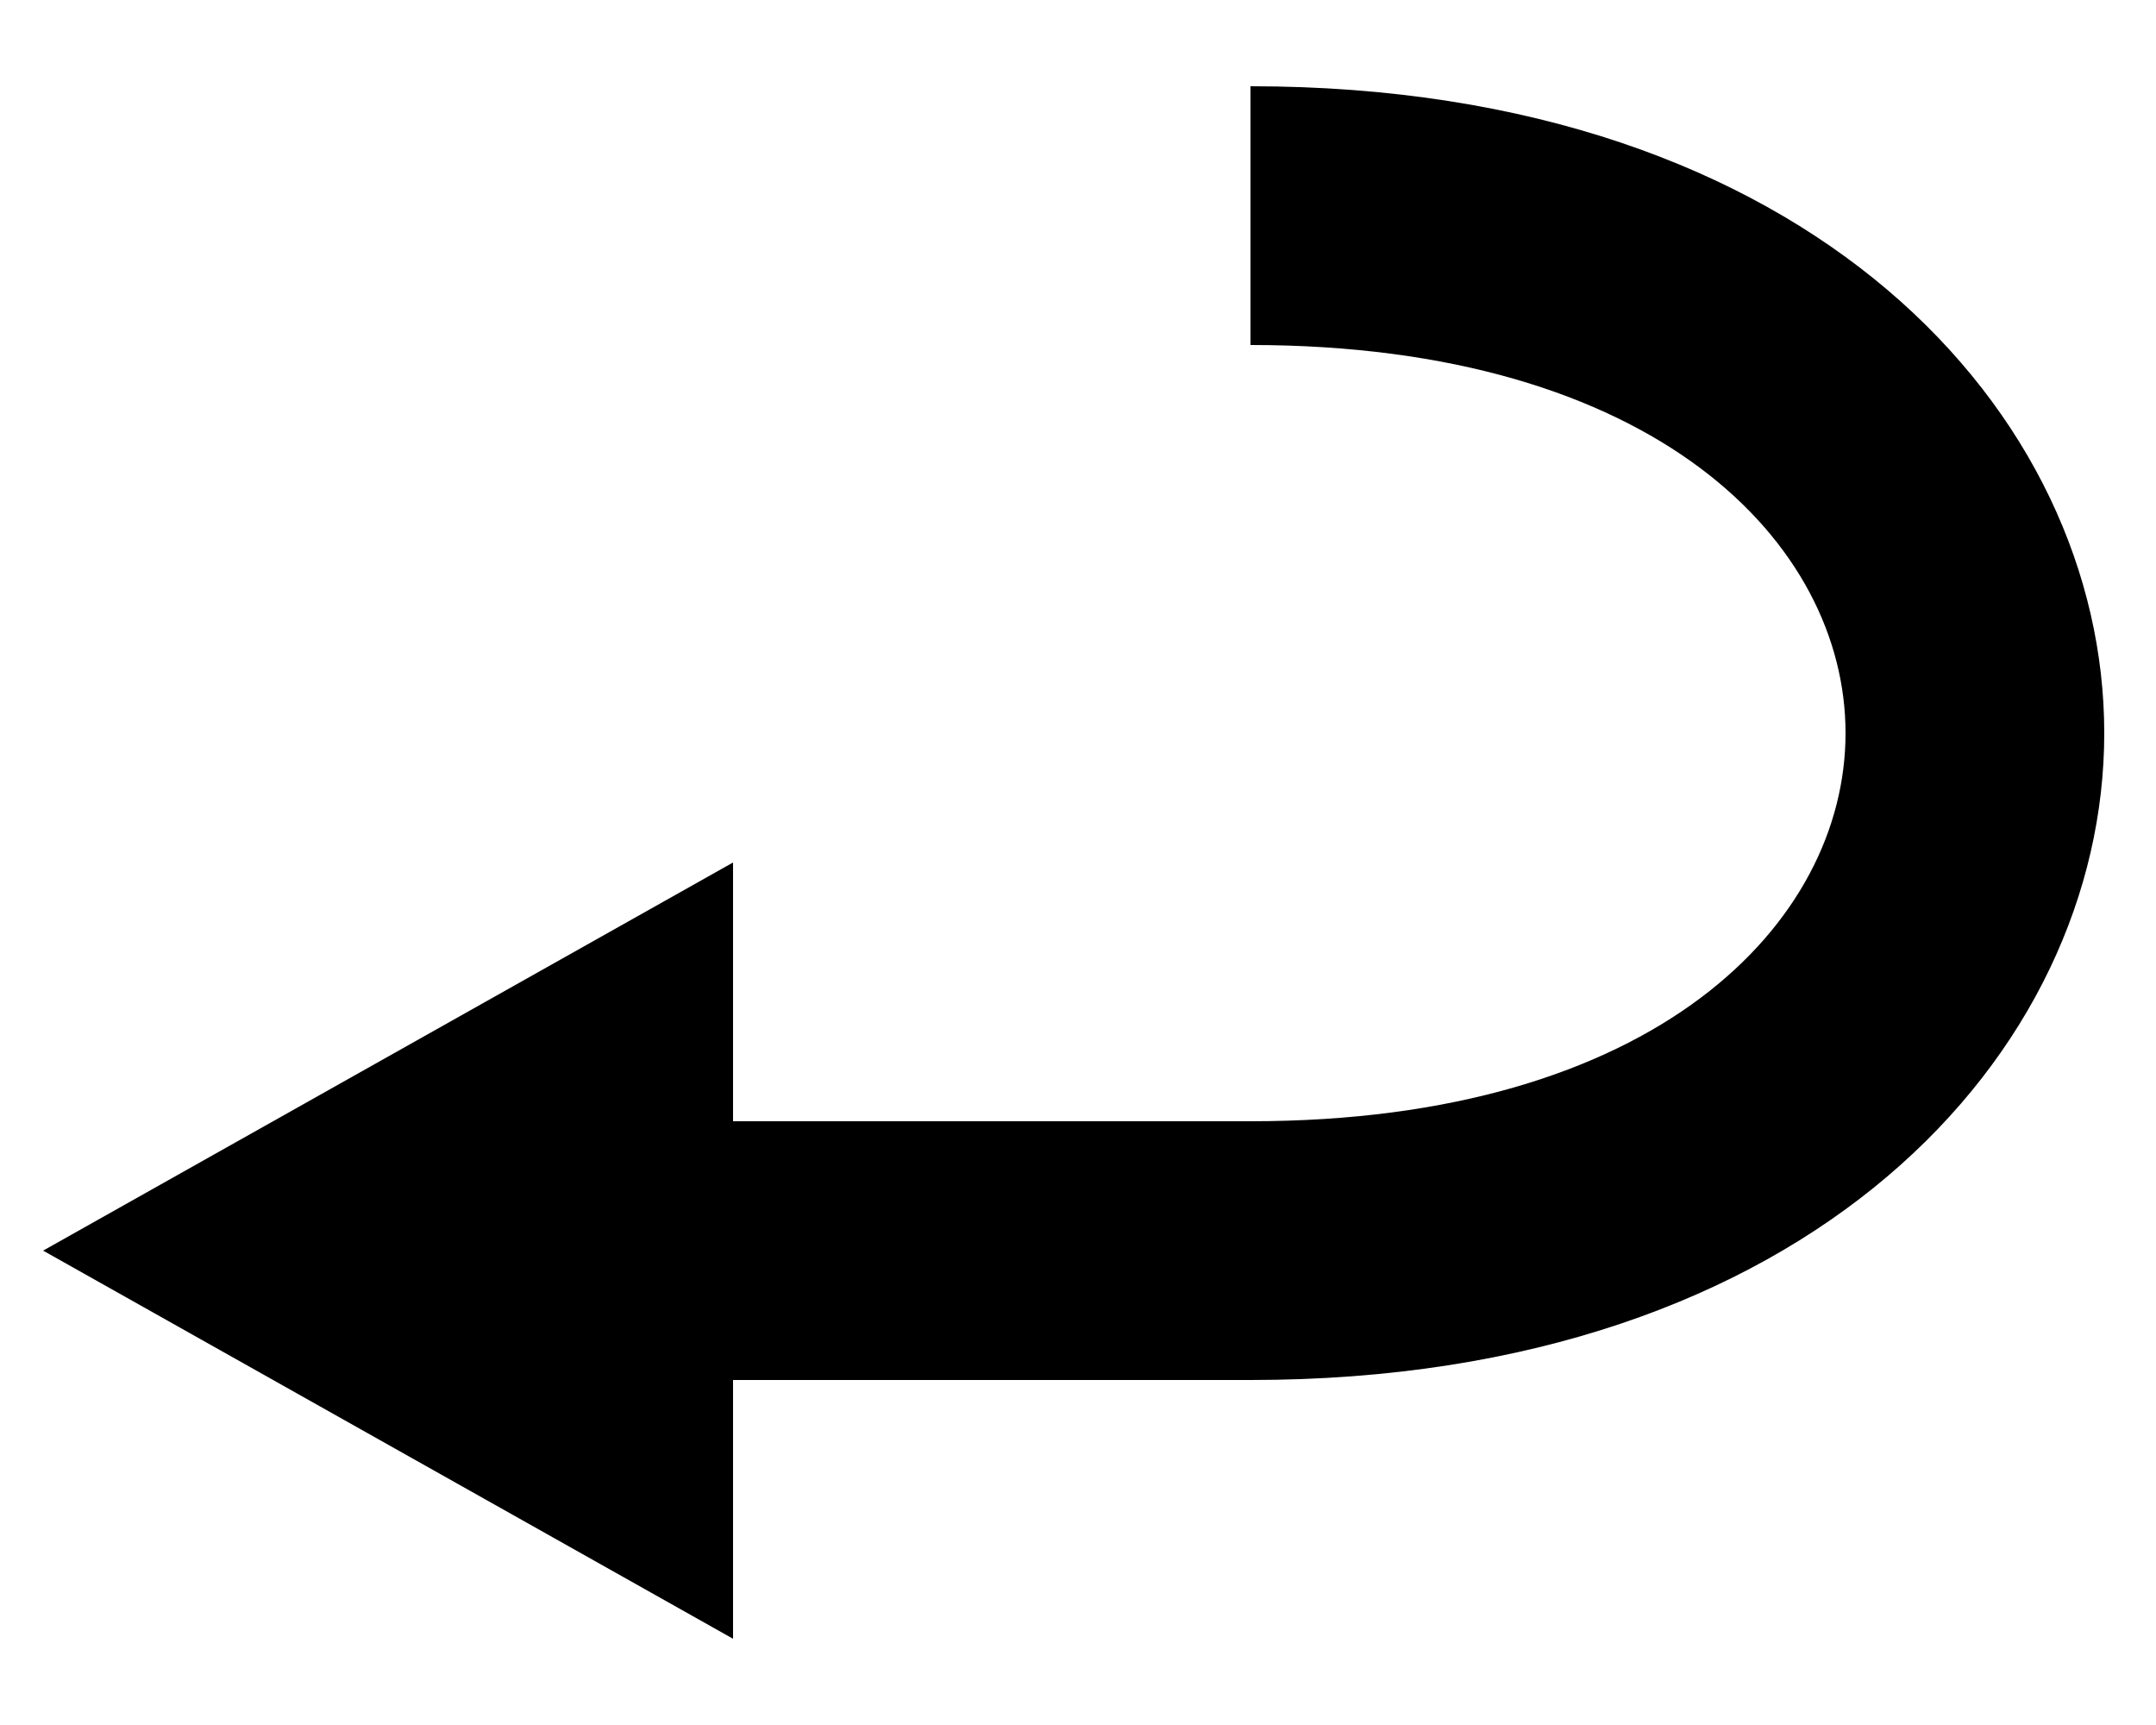 <svg viewBox="0 0 20 16" xmlns="http://www.w3.org/2000/svg">
  <path d="M6.8 8L0.4 11.6L6.8 15.2V8Z"/>
  <path d="M11.6 12.8H6.8V10.4H11.6C15.36 10.4 17.12 8.56 17.12 6.8C17.12 5.04 15.36 3.2 11.6 3.2V0.8C16.8 0.8 19.52 3.84 19.52 6.8C19.52 9.76 16.8 12.8 11.6 12.8Z"/>
</svg>
